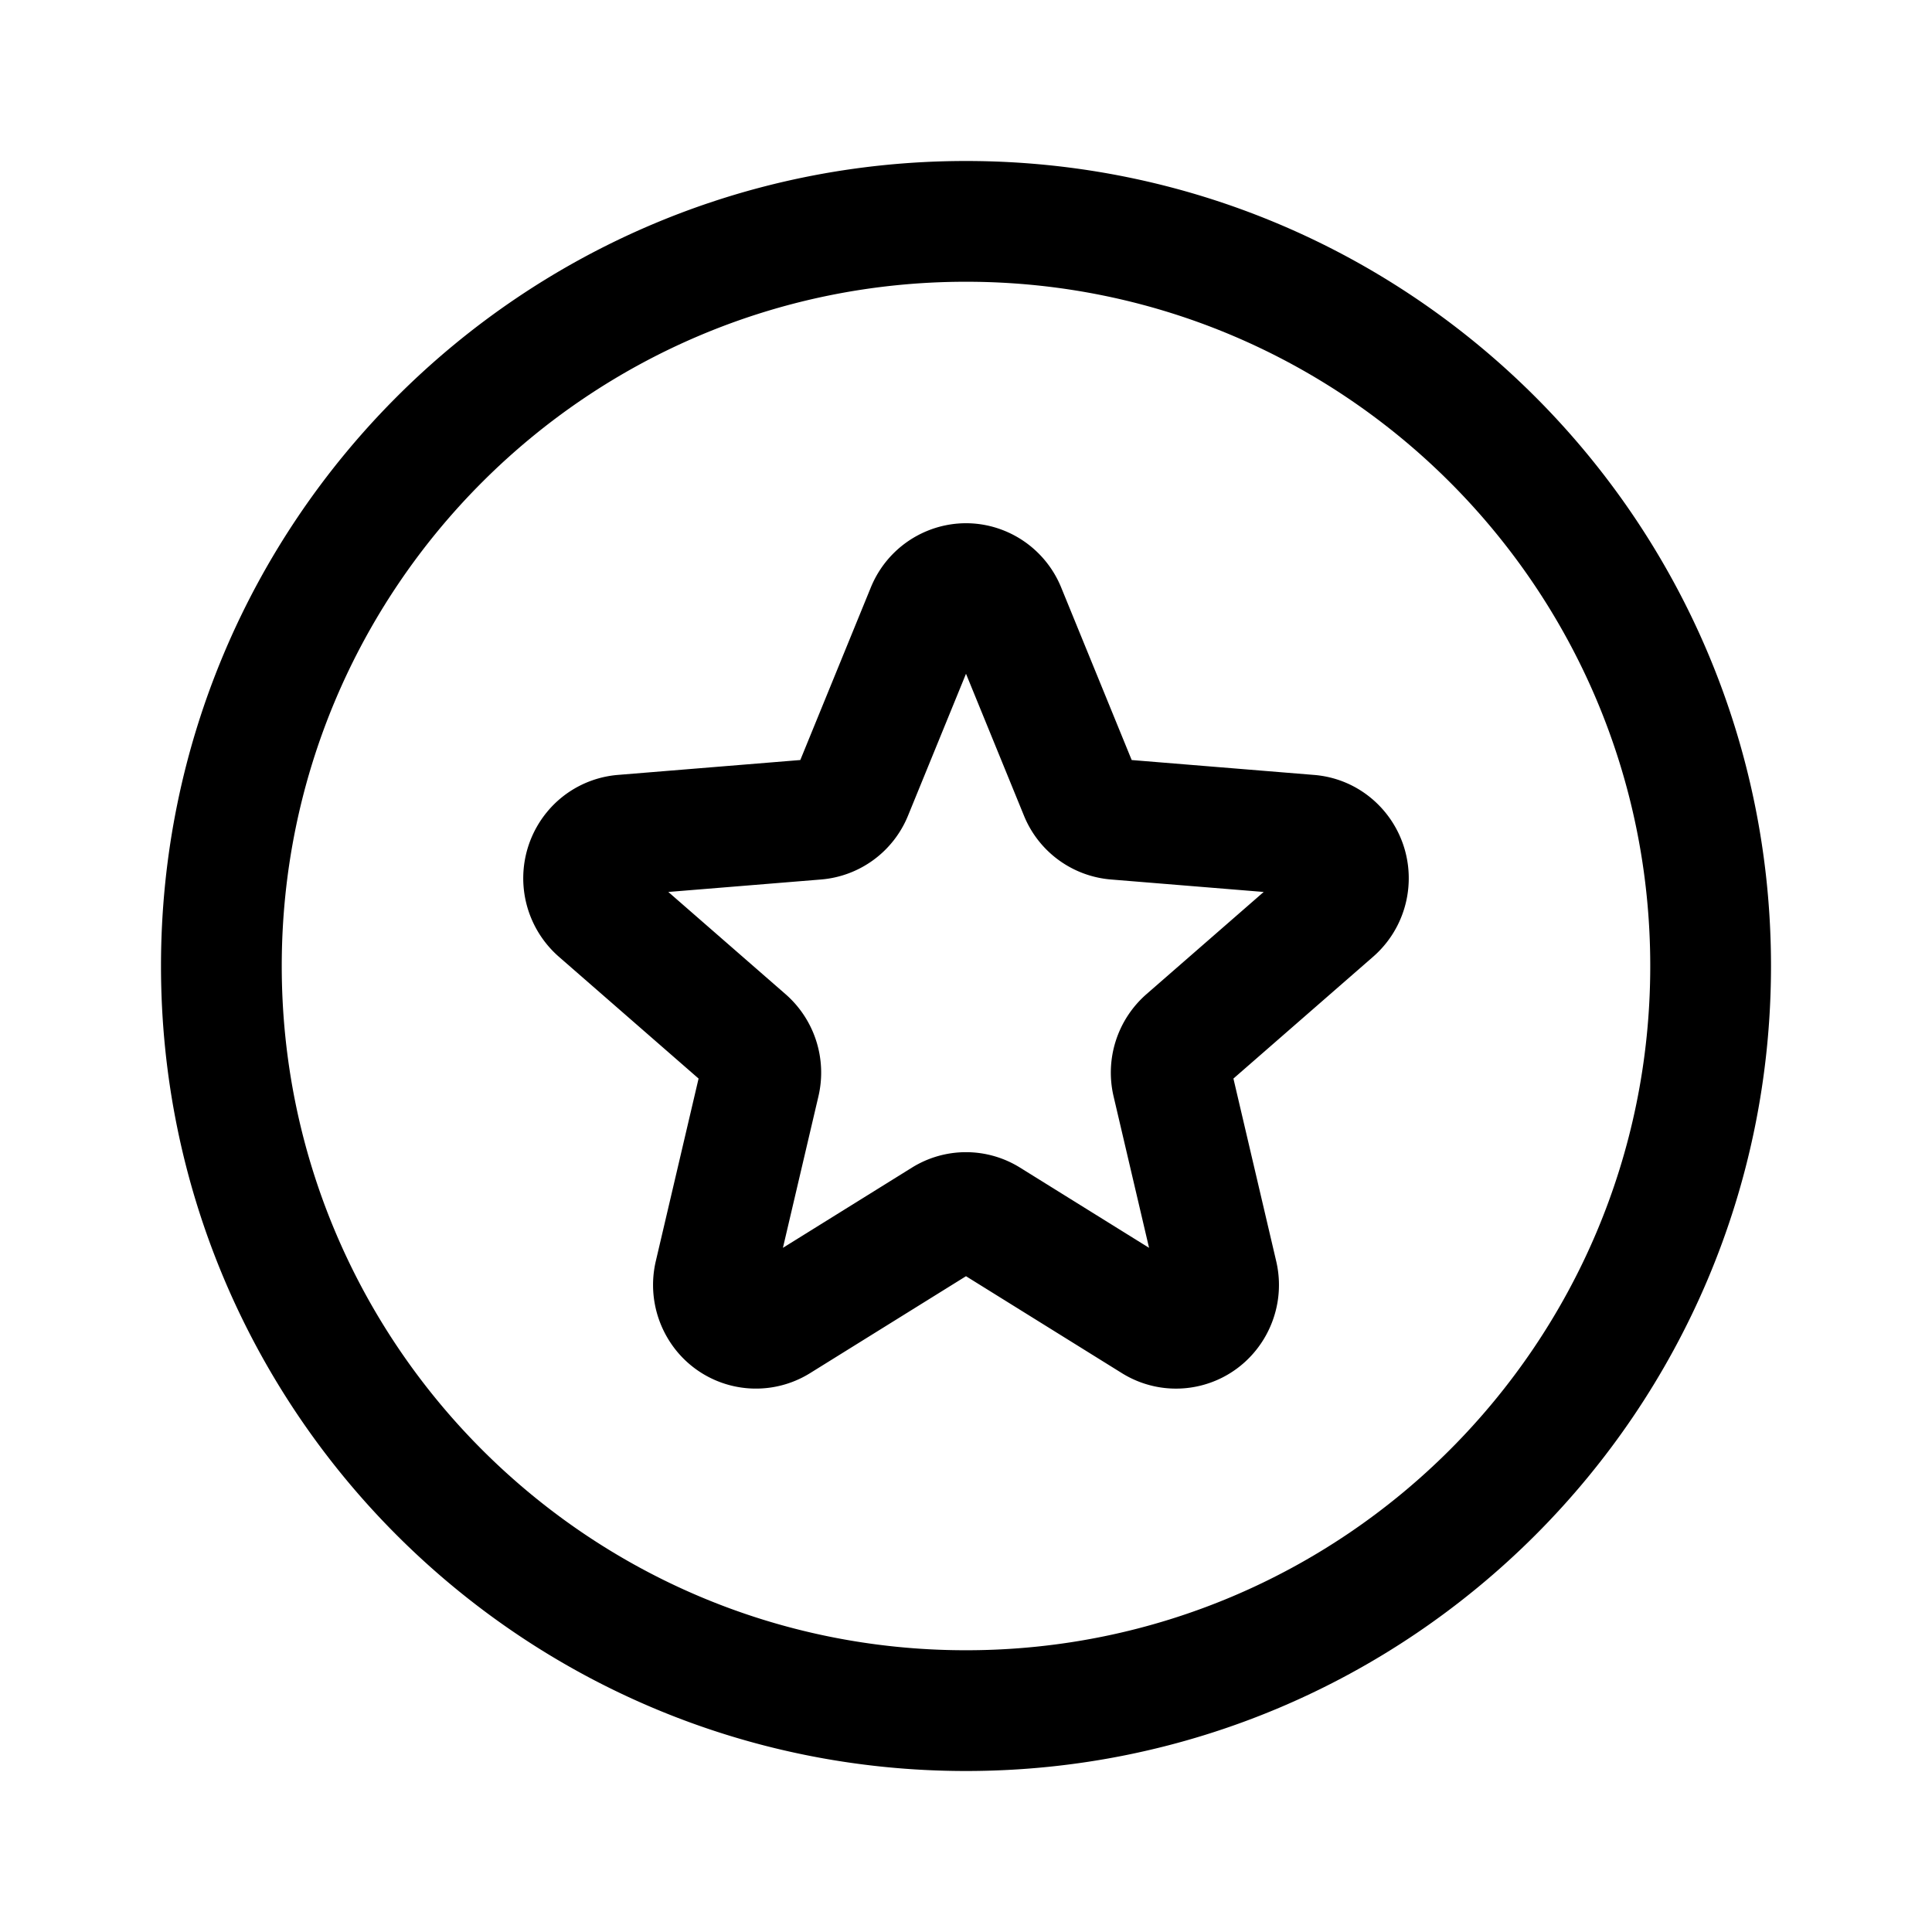 <svg class="icon" width="32" height="32" viewBox="0 0 1024 1024" xmlns="http://www.w3.org/2000/svg"><path d="M512 85.333c235.637 0 426.667 191.03 426.667 426.667S747.637 938.667 512 938.667 85.333 747.637 85.333 512 276.363 85.333 512 85.333zm0 64c-200.299 0-362.667 162.368-362.667 362.667S311.701 874.667 512 874.667 874.667 712.299 874.667 512 712.299 149.333 512 149.333zm21.141 132.299a54.763 54.763 0 0129.312 29.75l37.366 91.455 96.693 7.894c30.123 2.453 52.352 29.013 49.984 59.125a55.104 55.104 0 01-18.677 37.205l-74.08 64.598 22.666 96.746c6.88 29.334-11.008 58.944-40.309 66.059a54.219 54.219 0 01-41.44-6.656L512 676.416l-82.667 51.392a54.325 54.325 0 01-75.338-18.347 55.317 55.317 0 01-6.4-41.056l22.666-96.746-74.08-64.598a55.253 55.253 0 01-5.909-77.098 54.421 54.421 0 0137.216-19.243l96.693-7.893 37.366-91.446c11.498-28.128 43.584-41.6 71.594-29.749zM512 357.109l-30.72 75.179a54.592 54.592 0 01-46.037 33.856l-81.024 6.613 62.165 54.198a55.21 55.21 0 0117.387 54.186l-18.806 80.235 68.374-42.507a54.219 54.219 0 0157.312 0l68.373 42.507-18.795-80.235a55.21 55.21 0 0117.387-54.186l62.165-54.198-81.024-6.613a54.592 54.592 0 01-46.048-33.856L512 357.109z"/></svg>